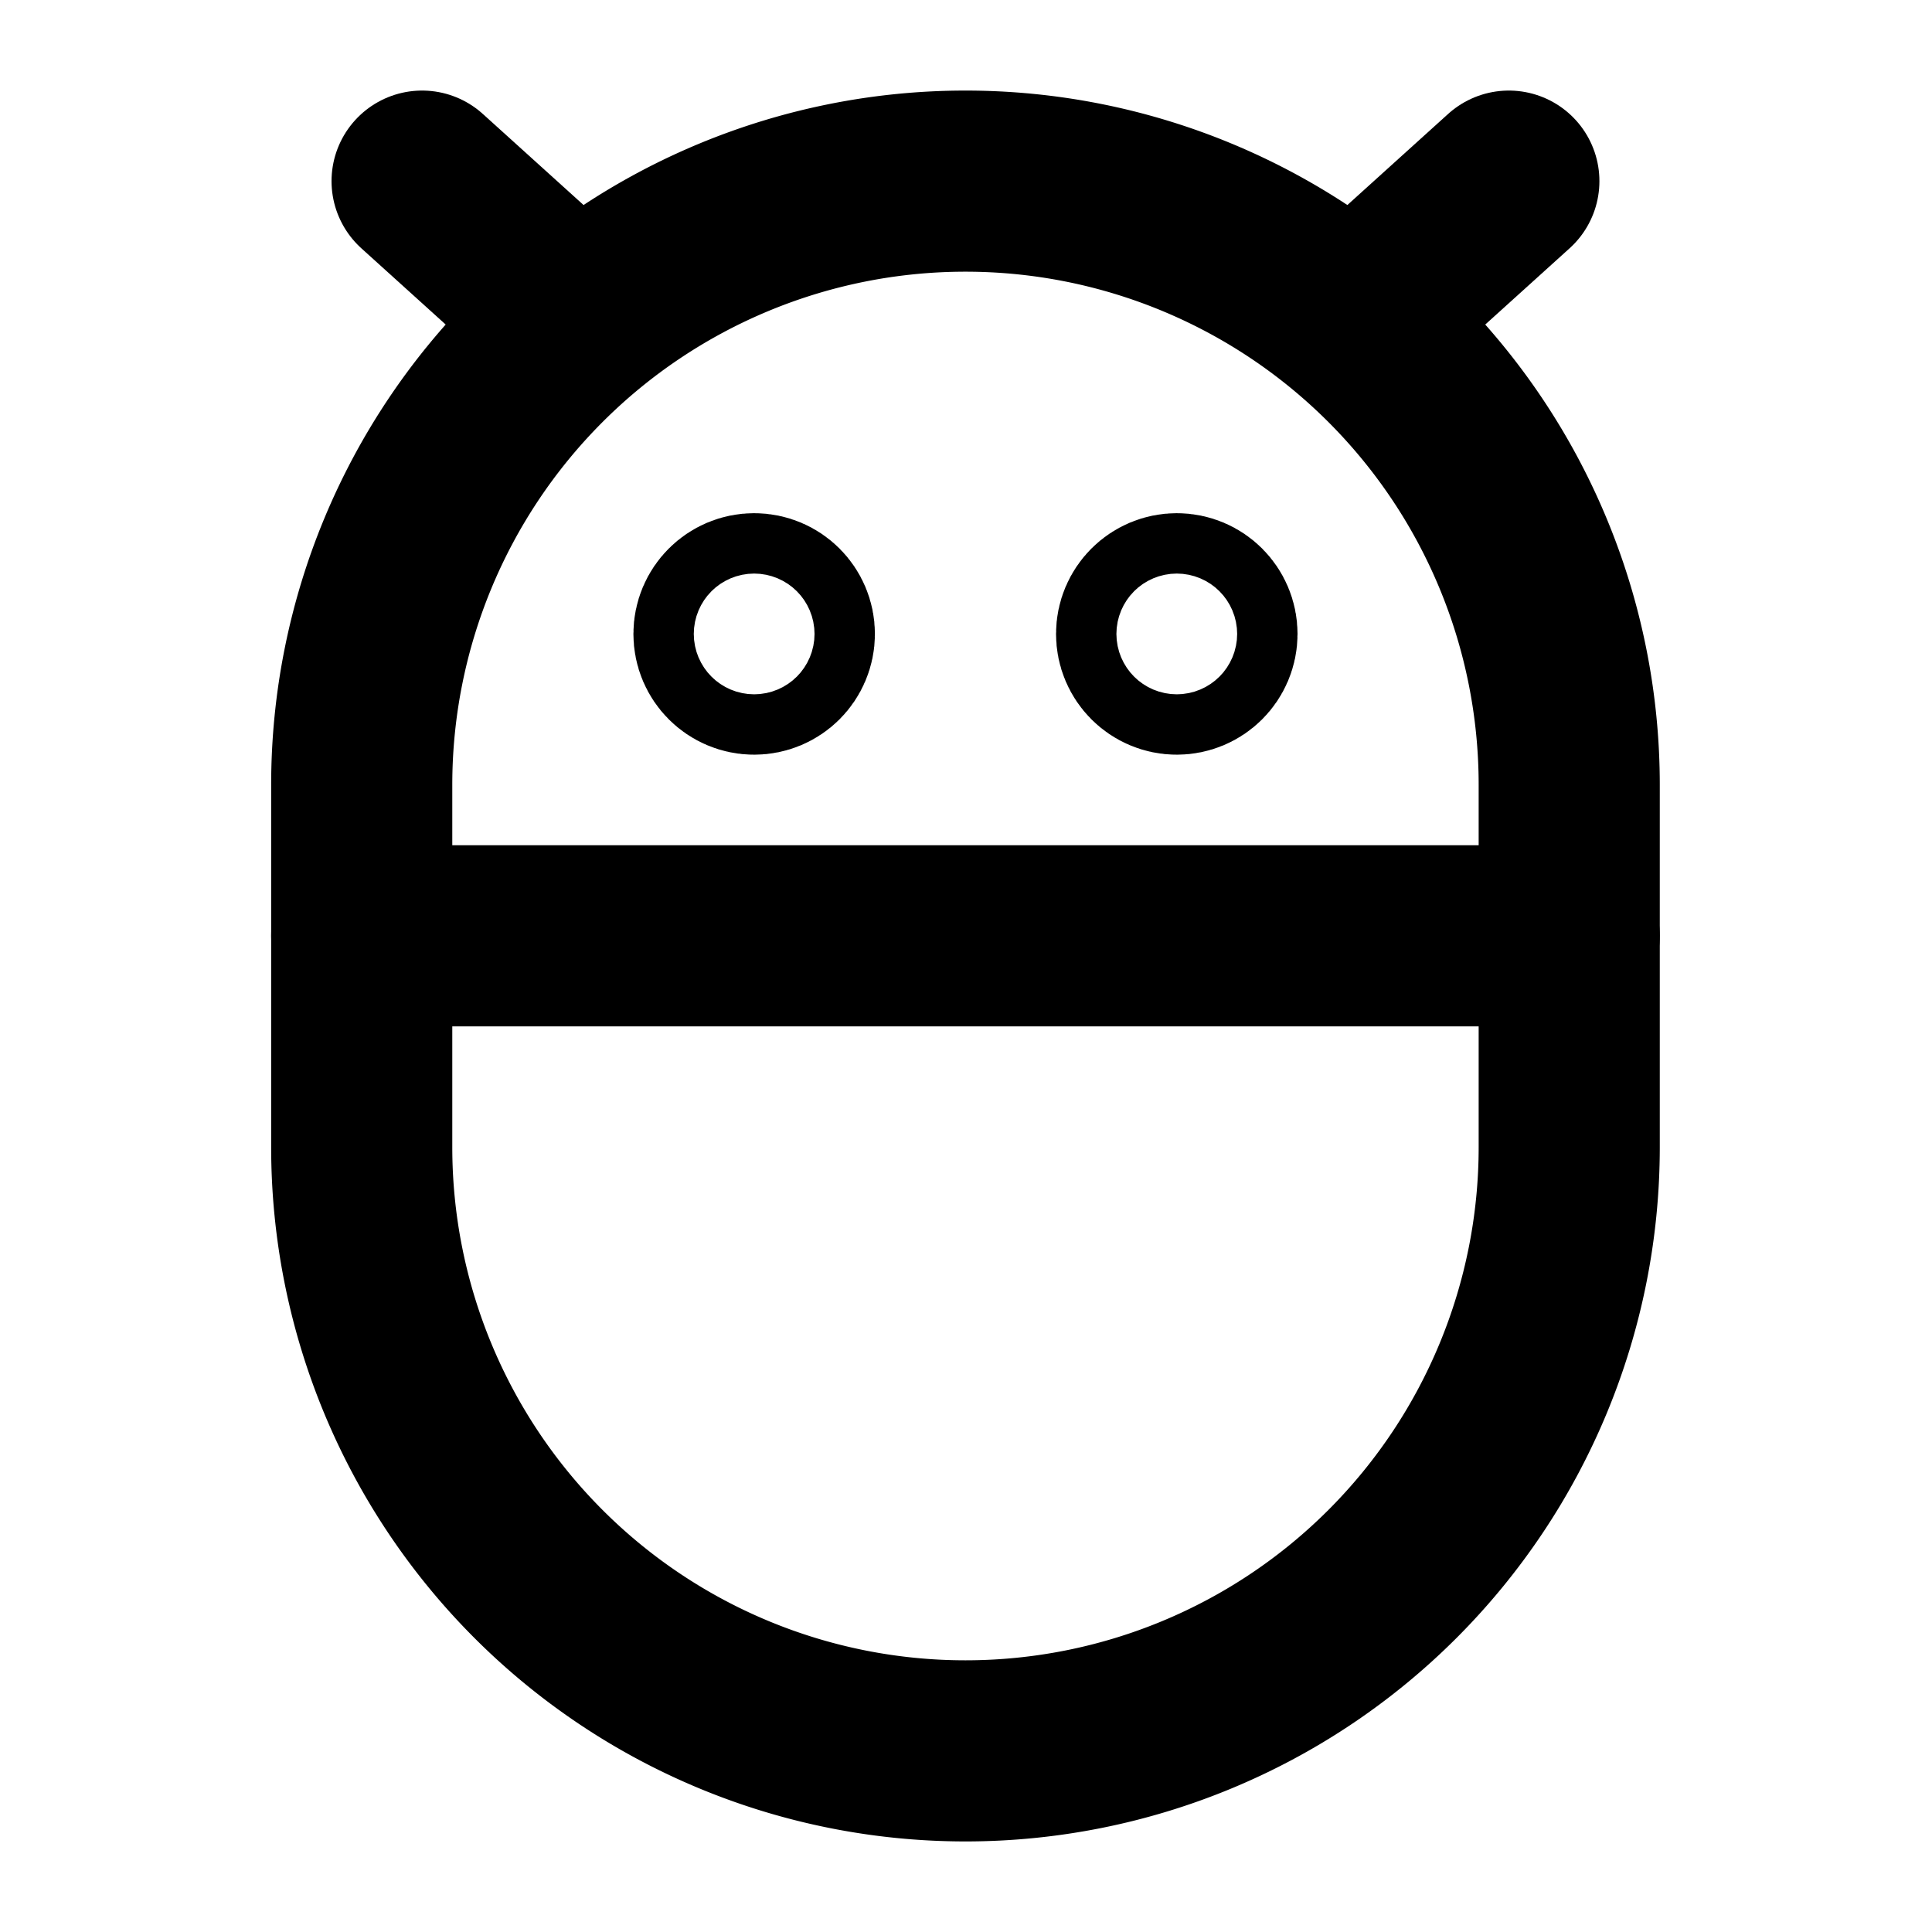<svg id="Raw" xmlns="http://www.w3.org/2000/svg" viewBox="0 0 256 256">
  <rect width="256" height="256" fill="none"/>
  <line x1="55.93" y1="24" x2="75.272" y2="41.488" fill="none" stroke="#000" stroke-linecap="round" stroke-linejoin="round" stroke-width="24"/>
  <line x1="199.93" y1="24" x2="180.586" y2="41.488" fill="none" stroke="#000" stroke-linecap="round" stroke-linejoin="round" stroke-width="24"/>
  <path d="M207.93,152a80,80,0,0,1-160,0V104a80,80,0,0,1,160,0Z" fill="none" stroke="#000" stroke-linecap="round" stroke-linejoin="round" stroke-width="24"/>
  <line x1="207.93" y1="124" x2="47.93" y2="124" fill="none" stroke="#000" stroke-linecap="round" stroke-linejoin="round" stroke-width="24"/>
  <circle cx="155.93" cy="84" r="4" fill="none" stroke="#000" stroke-linecap="round" stroke-linejoin="round" stroke-width="24"/>
  <circle cx="99.93" cy="84" r="4" fill="none" stroke="#000" stroke-linecap="round" stroke-linejoin="round" stroke-width="24"/>
</svg>

